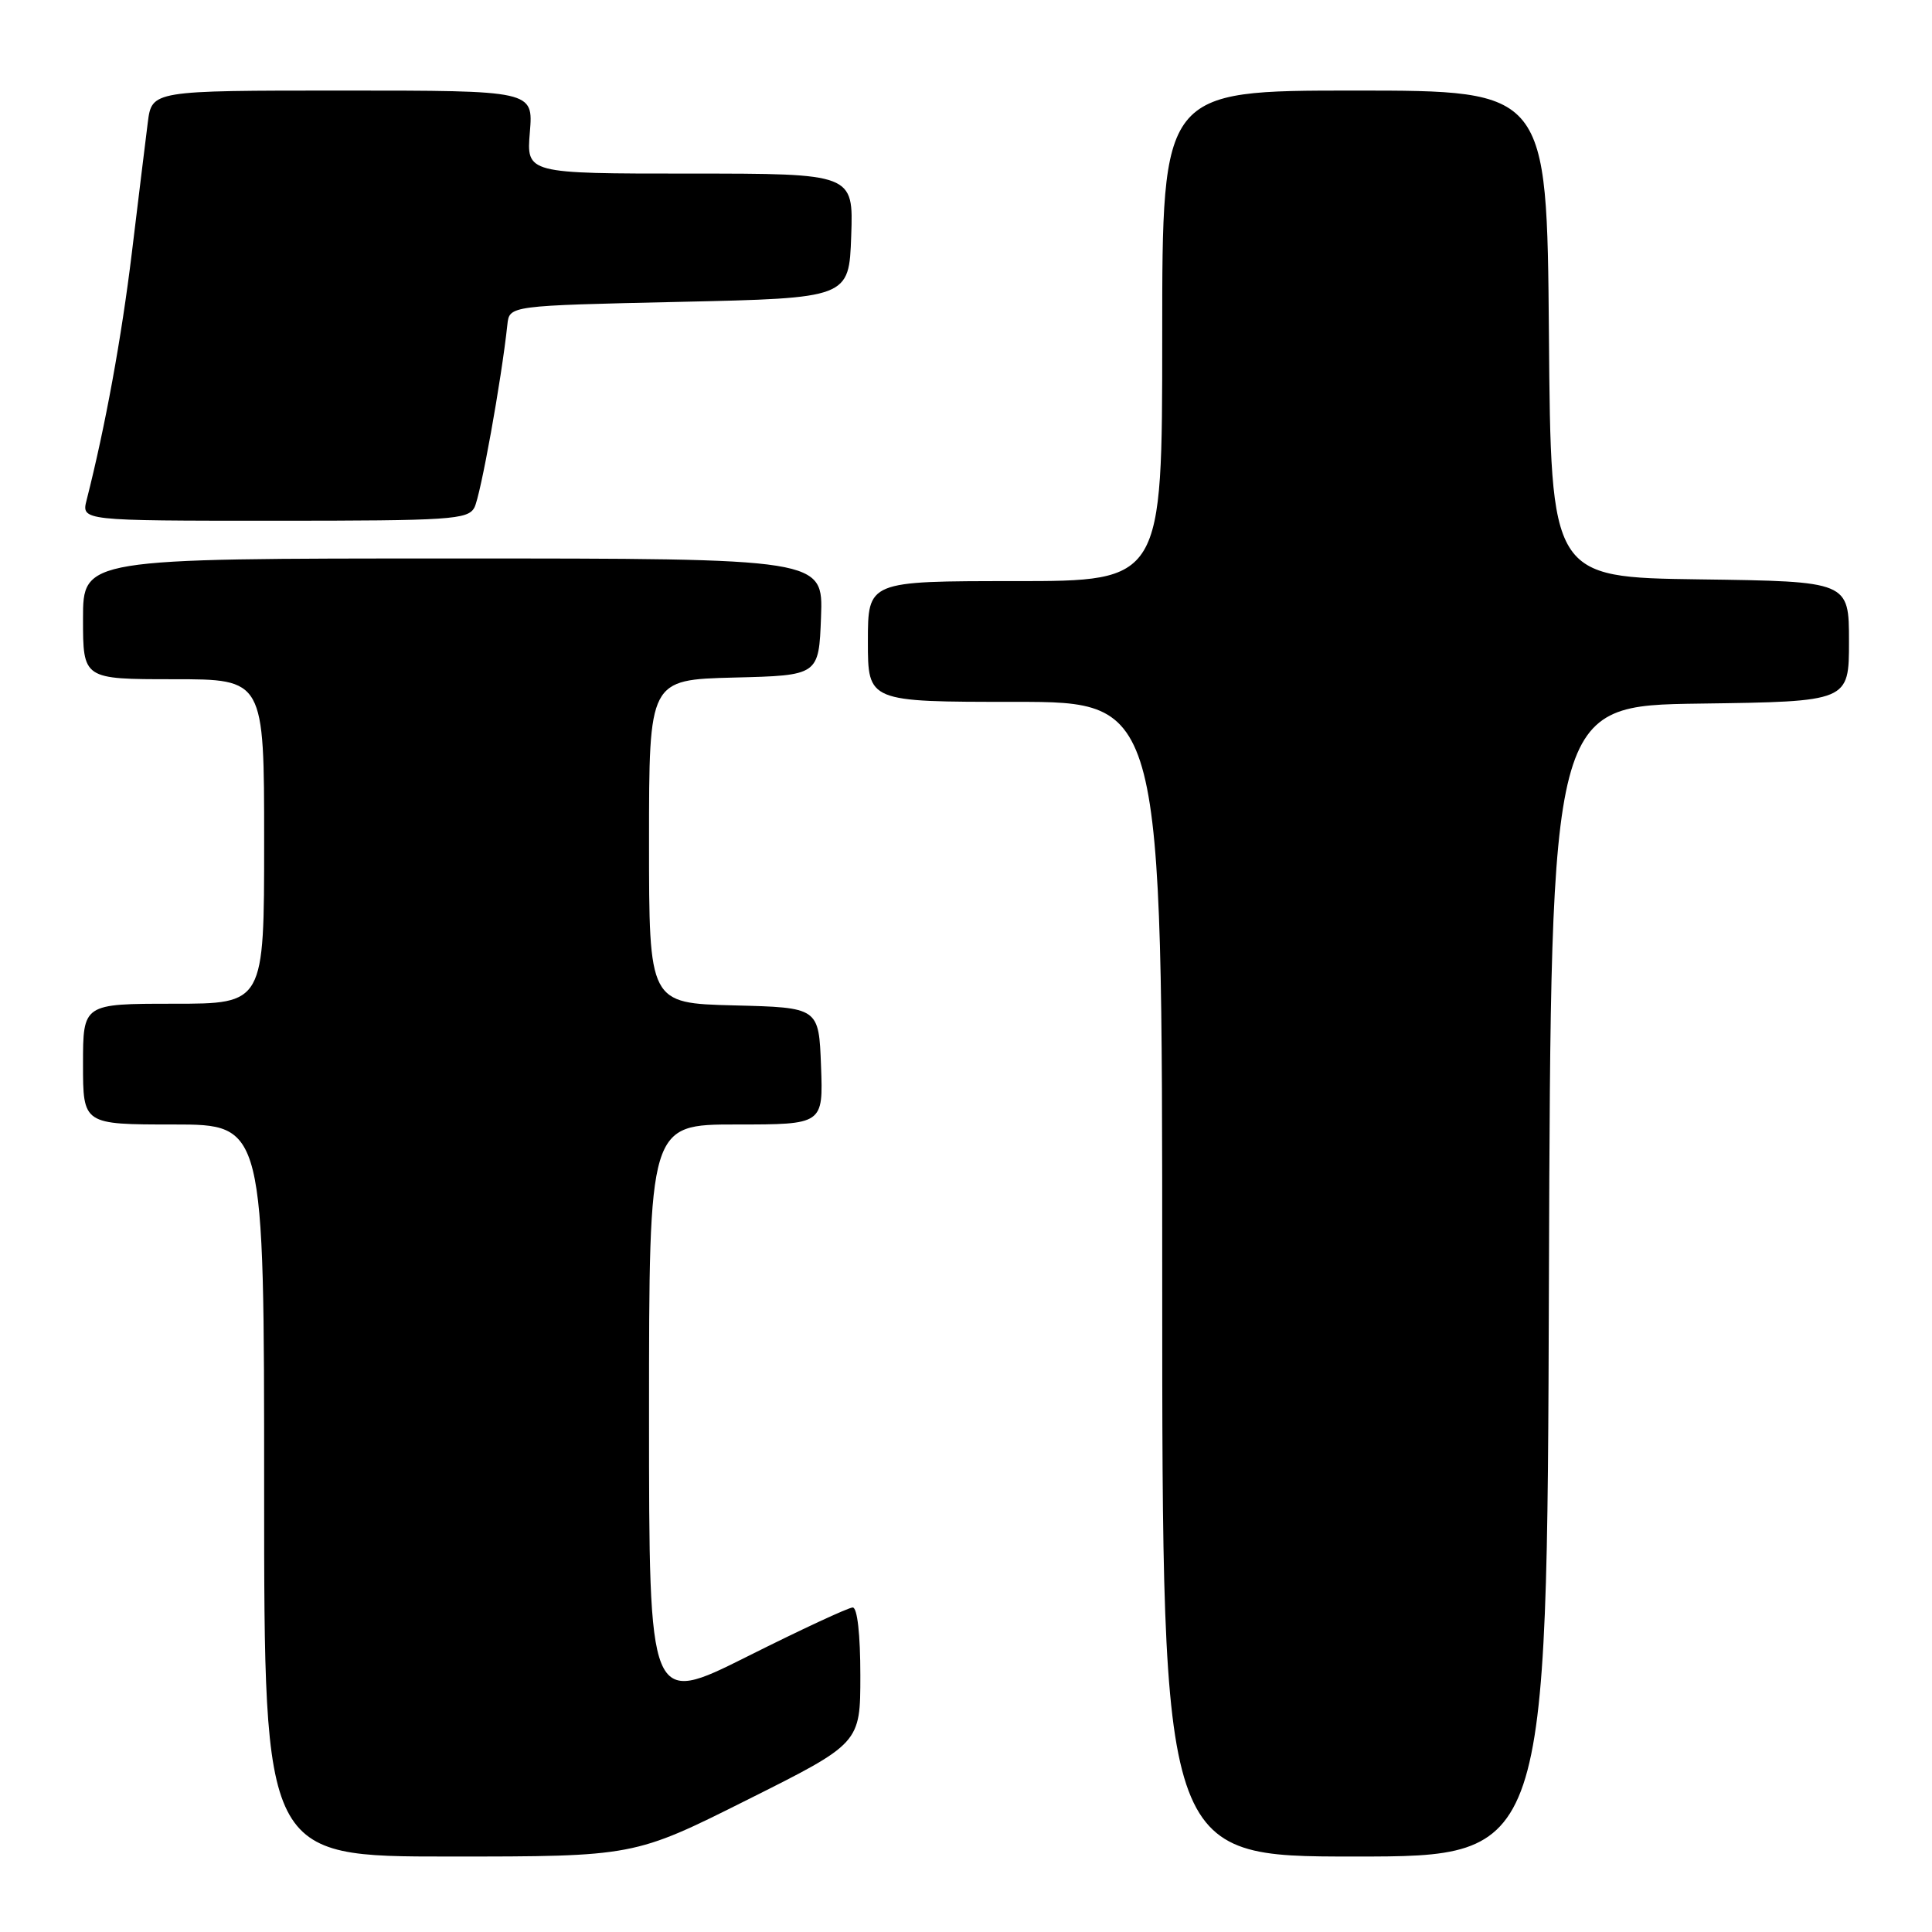 <?xml version="1.0" encoding="UTF-8" standalone="no"?>
<!DOCTYPE svg PUBLIC "-//W3C//DTD SVG 1.1//EN" "http://www.w3.org/Graphics/SVG/1.1/DTD/svg11.dtd" >
<svg xmlns="http://www.w3.org/2000/svg" xmlns:xlink="http://www.w3.org/1999/xlink" version="1.1" viewBox="0 0 256 256">
 <g >
 <path fill="currentColor"
d=" M 99.01 238.49 C 114.00 230.99 114.00 230.99 114.00 221.99 C 114.00 216.58 113.60 213.00 112.99 213.00 C 112.43 213.00 106.13 215.93 98.99 219.51 C 86.00 226.01 86.00 226.01 86.00 187.51 C 86.00 149.00 86.00 149.00 97.54 149.00 C 109.08 149.00 109.08 149.00 108.79 141.25 C 108.50 133.50 108.50 133.50 97.25 133.22 C 86.00 132.93 86.00 132.93 86.00 111.50 C 86.00 90.07 86.00 90.07 97.25 89.78 C 108.50 89.50 108.50 89.50 108.79 81.75 C 109.08 74.00 109.08 74.00 60.04 74.00 C 11.00 74.00 11.00 74.00 11.00 82.00 C 11.00 90.00 11.00 90.00 23.00 90.00 C 35.00 90.00 35.00 90.00 35.00 111.50 C 35.00 133.00 35.00 133.00 23.00 133.00 C 11.00 133.00 11.00 133.00 11.00 141.00 C 11.00 149.00 11.00 149.00 23.00 149.00 C 35.00 149.00 35.00 149.00 35.00 197.50 C 35.00 246.00 35.00 246.00 59.51 246.00 C 84.02 246.00 84.02 246.00 99.01 238.49 Z  M 205.24 169.75 C 205.50 93.50 205.50 93.50 225.25 93.23 C 245.00 92.96 245.00 92.96 245.00 85.00 C 245.00 77.04 245.00 77.04 225.25 76.77 C 205.50 76.50 205.50 76.50 205.24 44.25 C 204.97 12.00 204.97 12.00 179.49 12.00 C 154.00 12.00 154.00 12.00 154.00 44.50 C 154.00 77.00 154.00 77.00 134.50 77.00 C 115.00 77.00 115.00 77.00 115.00 85.00 C 115.00 93.00 115.00 93.00 134.50 93.00 C 154.00 93.00 154.00 93.00 154.00 169.50 C 154.00 246.00 154.00 246.00 179.49 246.00 C 204.99 246.00 204.99 246.00 205.24 169.75 Z  M 62.86 67.25 C 63.67 65.73 66.45 50.33 67.23 43.00 C 67.50 40.50 67.50 40.50 90.00 40.00 C 112.50 39.50 112.50 39.50 112.79 31.25 C 113.08 23.00 113.08 23.00 91.42 23.00 C 69.75 23.00 69.75 23.00 70.21 17.50 C 70.66 12.00 70.66 12.00 45.39 12.00 C 20.12 12.00 20.12 12.00 19.58 16.25 C 19.29 18.59 18.33 26.35 17.47 33.50 C 16.10 44.77 13.96 56.49 11.48 66.25 C 10.78 69.00 10.78 69.00 36.36 69.00 C 59.69 69.00 62.01 68.85 62.86 67.25 Z "/>
</g>
</svg>